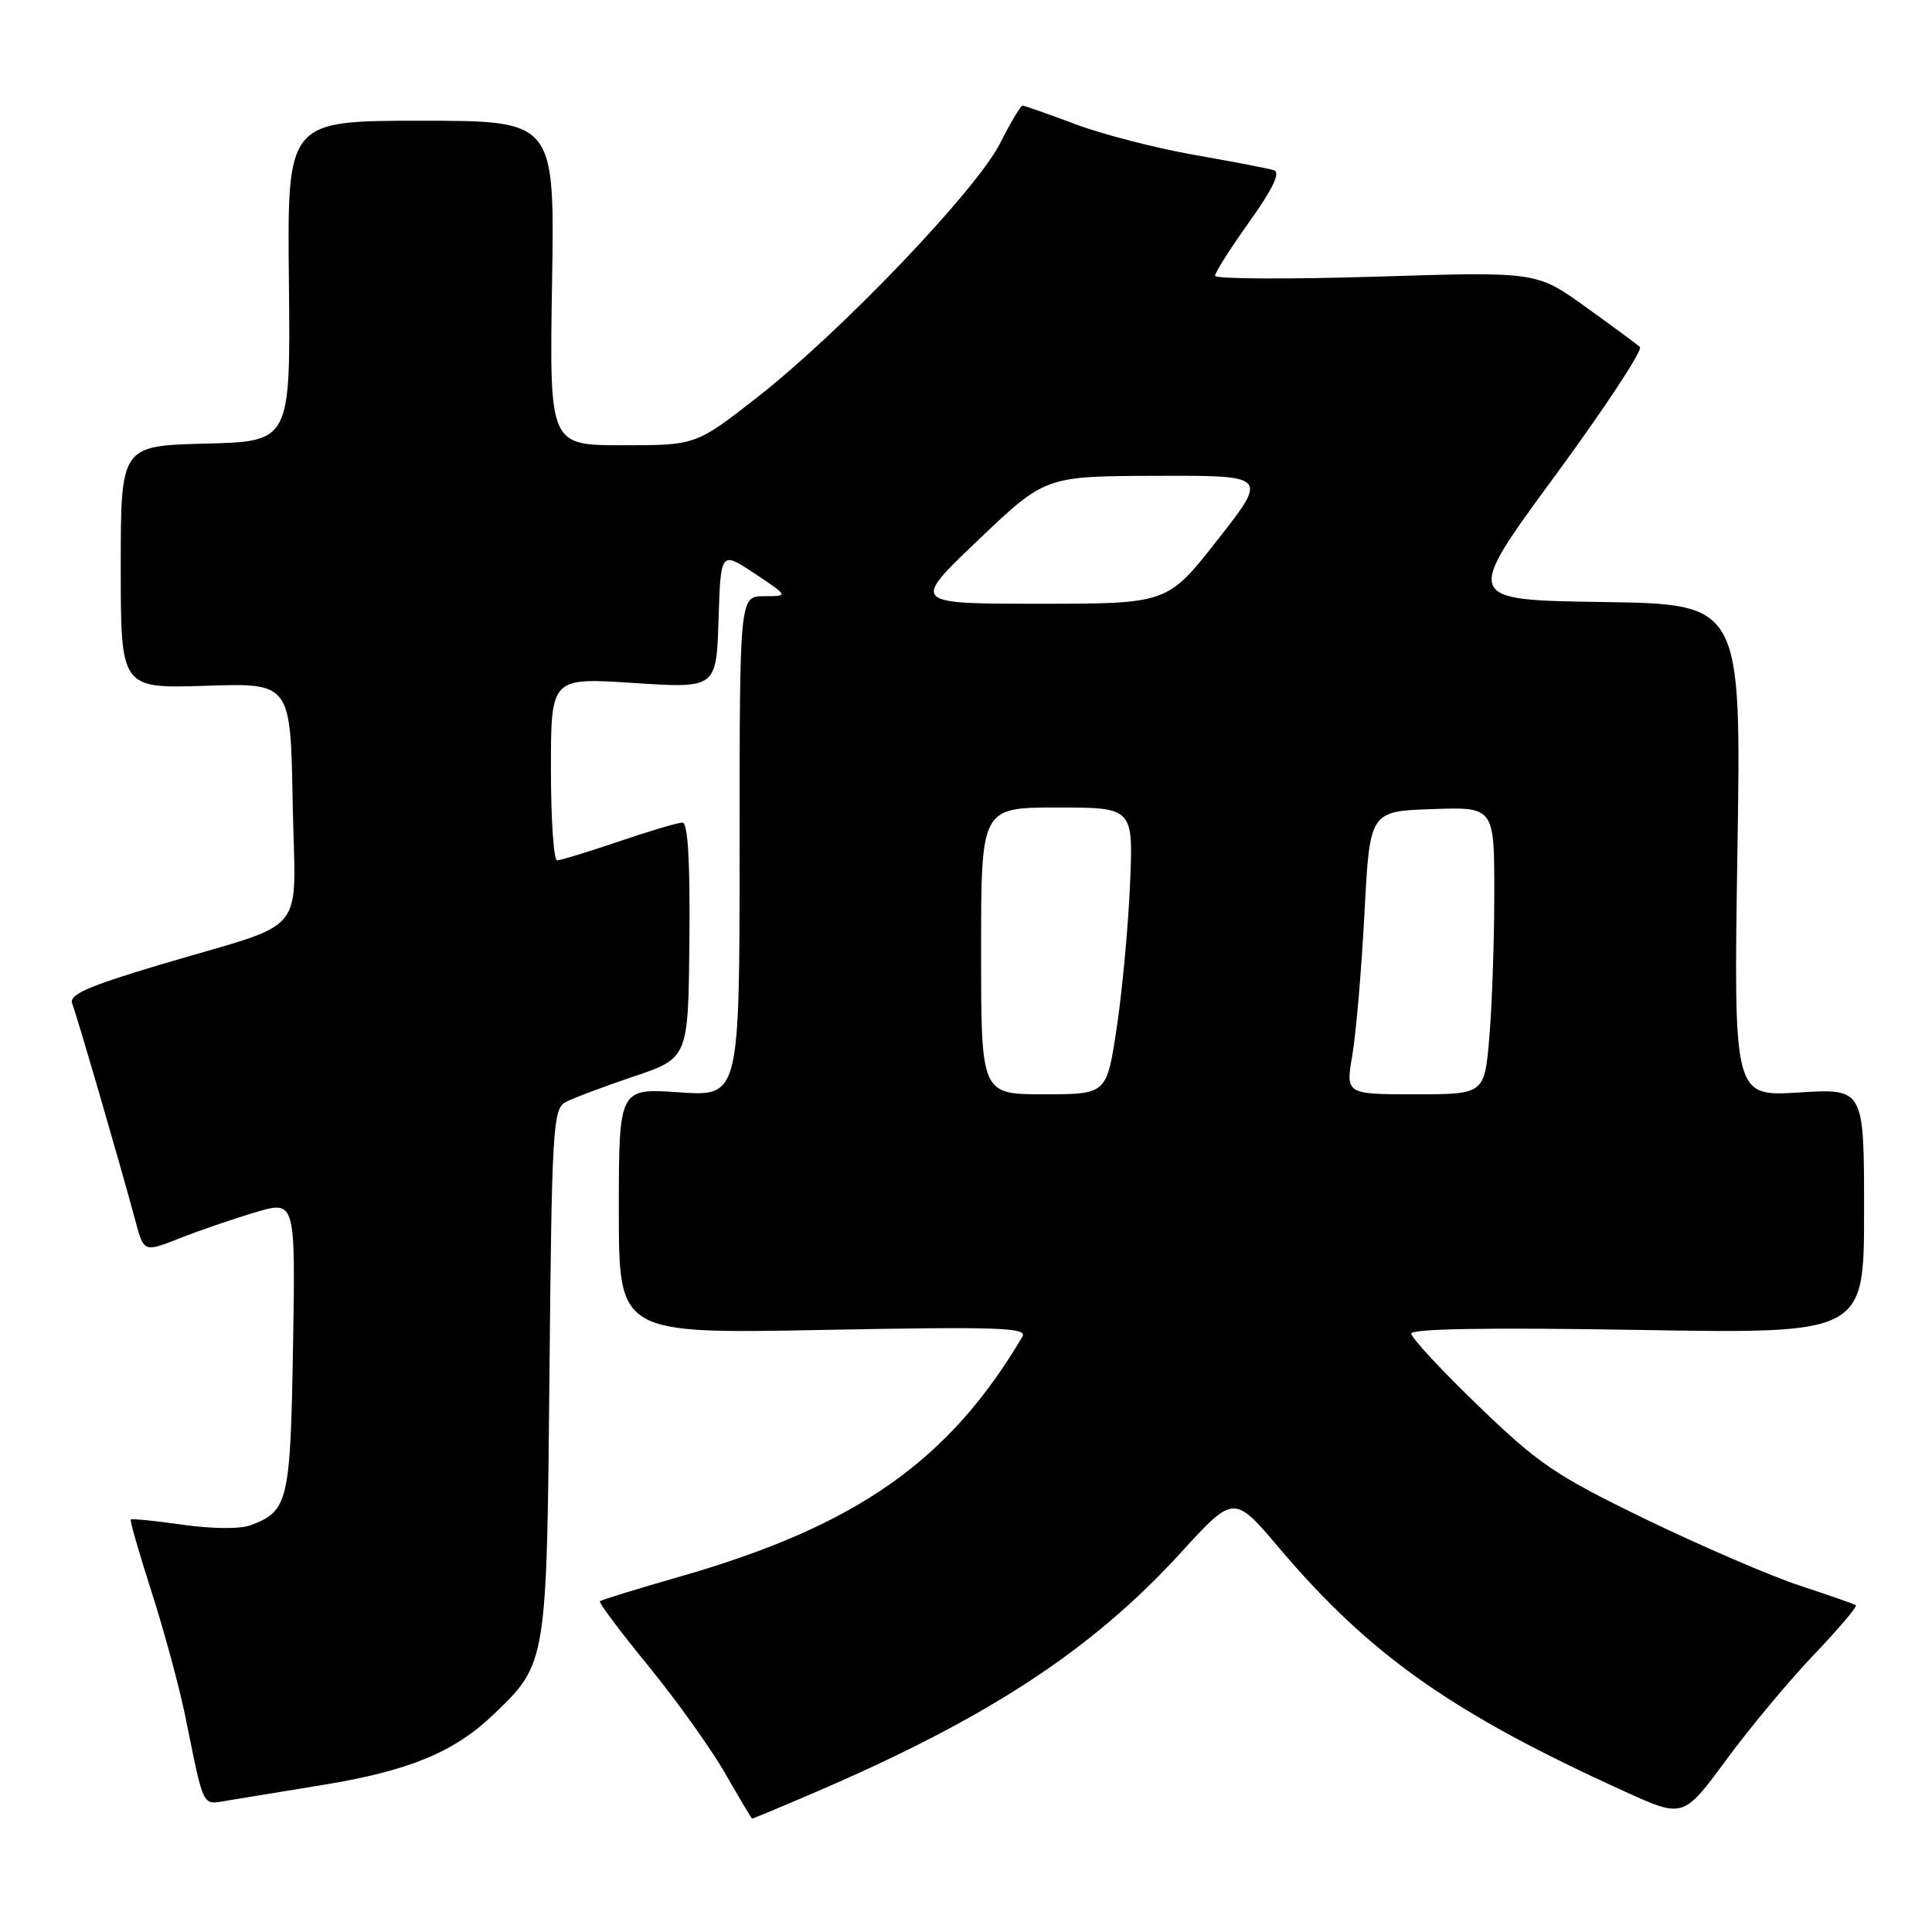 <?xml version="1.0" encoding="UTF-8" standalone="no"?>
<!DOCTYPE svg PUBLIC "-//W3C//DTD SVG 1.1//EN" "http://www.w3.org/Graphics/SVG/1.1/DTD/svg11.dtd" >
<svg xmlns="http://www.w3.org/2000/svg" xmlns:xlink="http://www.w3.org/1999/xlink" version="1.1" viewBox="0 0 256 256">
 <g >
 <path fill="currentColor"
d=" M 107.66 237.64 C 130.84 227.71 144.66 218.67 156.50 205.70 C 163.50 198.04 163.50 198.04 169.50 205.12 C 181.52 219.31 192.43 227.00 215.28 237.38 C 223.05 240.91 223.05 240.91 228.72 233.21 C 231.84 228.97 237.07 222.69 240.36 219.25 C 243.64 215.81 246.14 212.86 245.91 212.70 C 245.69 212.54 242.35 211.37 238.50 210.11 C 234.65 208.84 225.50 204.90 218.16 201.35 C 206.18 195.55 203.90 194.01 195.91 186.30 C 191.01 181.58 187.00 177.26 187.00 176.71 C 187.00 176.06 197.31 175.89 217.00 176.22 C 247.00 176.73 247.00 176.73 247.00 160.48 C 247.00 144.22 247.00 144.22 238.35 144.76 C 229.71 145.30 229.71 145.30 230.22 112.67 C 230.73 80.04 230.73 80.04 212.35 79.77 C 193.97 79.50 193.97 79.50 206.02 63.09 C 212.65 54.06 217.72 46.36 217.29 45.97 C 216.86 45.58 213.60 43.18 210.05 40.63 C 203.59 35.99 203.59 35.99 182.30 36.66 C 170.58 37.02 161.00 36.97 161.00 36.54 C 161.00 36.11 163.05 32.88 165.56 29.37 C 168.65 25.03 169.70 22.85 168.81 22.56 C 168.09 22.33 163.33 21.41 158.22 20.52 C 153.12 19.62 146.02 17.79 142.45 16.44 C 138.88 15.10 135.75 14.00 135.49 14.00 C 135.24 14.00 133.89 16.26 132.49 19.03 C 129.34 25.24 111.41 43.99 100.36 52.63 C 92.21 59.00 92.21 59.00 82.51 59.00 C 72.80 59.00 72.80 59.00 73.15 37.50 C 73.50 16.00 73.50 16.00 55.78 16.00 C 38.06 16.00 38.06 16.00 38.28 37.25 C 38.50 58.50 38.50 58.50 27.25 58.78 C 16.00 59.07 16.00 59.07 16.00 75.15 C 16.00 91.23 16.00 91.23 27.25 90.87 C 38.50 90.50 38.50 90.50 38.78 106.27 C 39.10 124.57 41.32 121.83 21.24 127.82 C 11.54 130.72 9.09 131.80 9.57 132.99 C 10.20 134.59 16.02 154.61 17.93 161.72 C 19.06 165.95 19.06 165.95 23.78 164.09 C 26.38 163.06 30.90 161.51 33.83 160.64 C 39.15 159.06 39.15 159.06 38.83 178.38 C 38.48 198.97 38.19 200.22 33.25 202.09 C 31.88 202.62 28.18 202.59 24.25 202.04 C 20.58 201.52 17.46 201.20 17.33 201.34 C 17.19 201.48 18.43 205.79 20.08 210.92 C 21.73 216.05 23.74 223.45 24.54 227.37 C 27.12 239.99 26.68 239.14 30.28 238.56 C 32.05 238.27 37.74 237.34 42.92 236.49 C 54.21 234.63 60.18 232.17 65.37 227.20 C 72.47 220.40 72.45 220.54 72.81 181.75 C 73.11 149.67 73.28 146.92 74.92 146.05 C 75.89 145.52 79.95 144.00 83.94 142.65 C 91.20 140.21 91.20 140.21 91.35 124.61 C 91.45 114.05 91.15 109.00 90.43 109.00 C 89.83 109.00 86.04 110.12 82.00 111.50 C 77.96 112.87 74.28 114.00 73.82 114.00 C 73.37 114.00 73.00 108.55 73.00 101.89 C 73.00 89.78 73.00 89.78 83.96 90.50 C 94.92 91.21 94.92 91.21 95.21 82.11 C 95.50 73.01 95.50 73.01 100.00 76.00 C 104.50 78.99 104.50 78.99 101.25 79.00 C 98.00 79.00 98.00 79.00 98.00 112.14 C 98.00 145.29 98.00 145.29 90.00 144.74 C 82.00 144.19 82.00 144.19 82.00 160.47 C 82.00 176.74 82.00 176.74 109.15 176.22 C 132.23 175.78 136.18 175.91 135.48 177.10 C 125.75 193.59 113.49 202.19 90.15 208.89 C 84.46 210.52 79.67 212.00 79.49 212.18 C 79.32 212.36 82.22 216.23 85.94 220.78 C 89.66 225.34 94.23 231.74 96.10 235.00 C 97.97 238.27 99.57 240.95 99.66 240.97 C 99.75 240.99 103.35 239.49 107.66 237.64 Z  M 130.00 126.00 C 130.00 107.00 130.00 107.00 140.09 107.00 C 150.18 107.00 150.18 107.00 149.73 117.25 C 149.49 122.89 148.69 131.44 147.96 136.25 C 146.64 145.00 146.64 145.00 138.32 145.00 C 130.00 145.00 130.00 145.00 130.00 126.00 Z  M 179.20 139.75 C 179.69 136.86 180.41 128.43 180.80 121.00 C 181.50 107.50 181.50 107.50 189.75 107.21 C 198.00 106.92 198.00 106.92 198.00 118.31 C 198.00 124.57 197.71 133.14 197.35 137.35 C 196.71 145.00 196.71 145.00 187.50 145.00 C 178.30 145.00 178.30 145.00 179.20 139.75 Z  M 129.63 71.55 C 138.50 63.09 138.50 63.09 153.26 63.05 C 168.02 63.00 168.02 63.00 161.36 71.50 C 154.70 80.00 154.70 80.00 137.73 80.00 C 120.75 80.00 120.75 80.00 129.63 71.55 Z "/>
</g>
</svg>